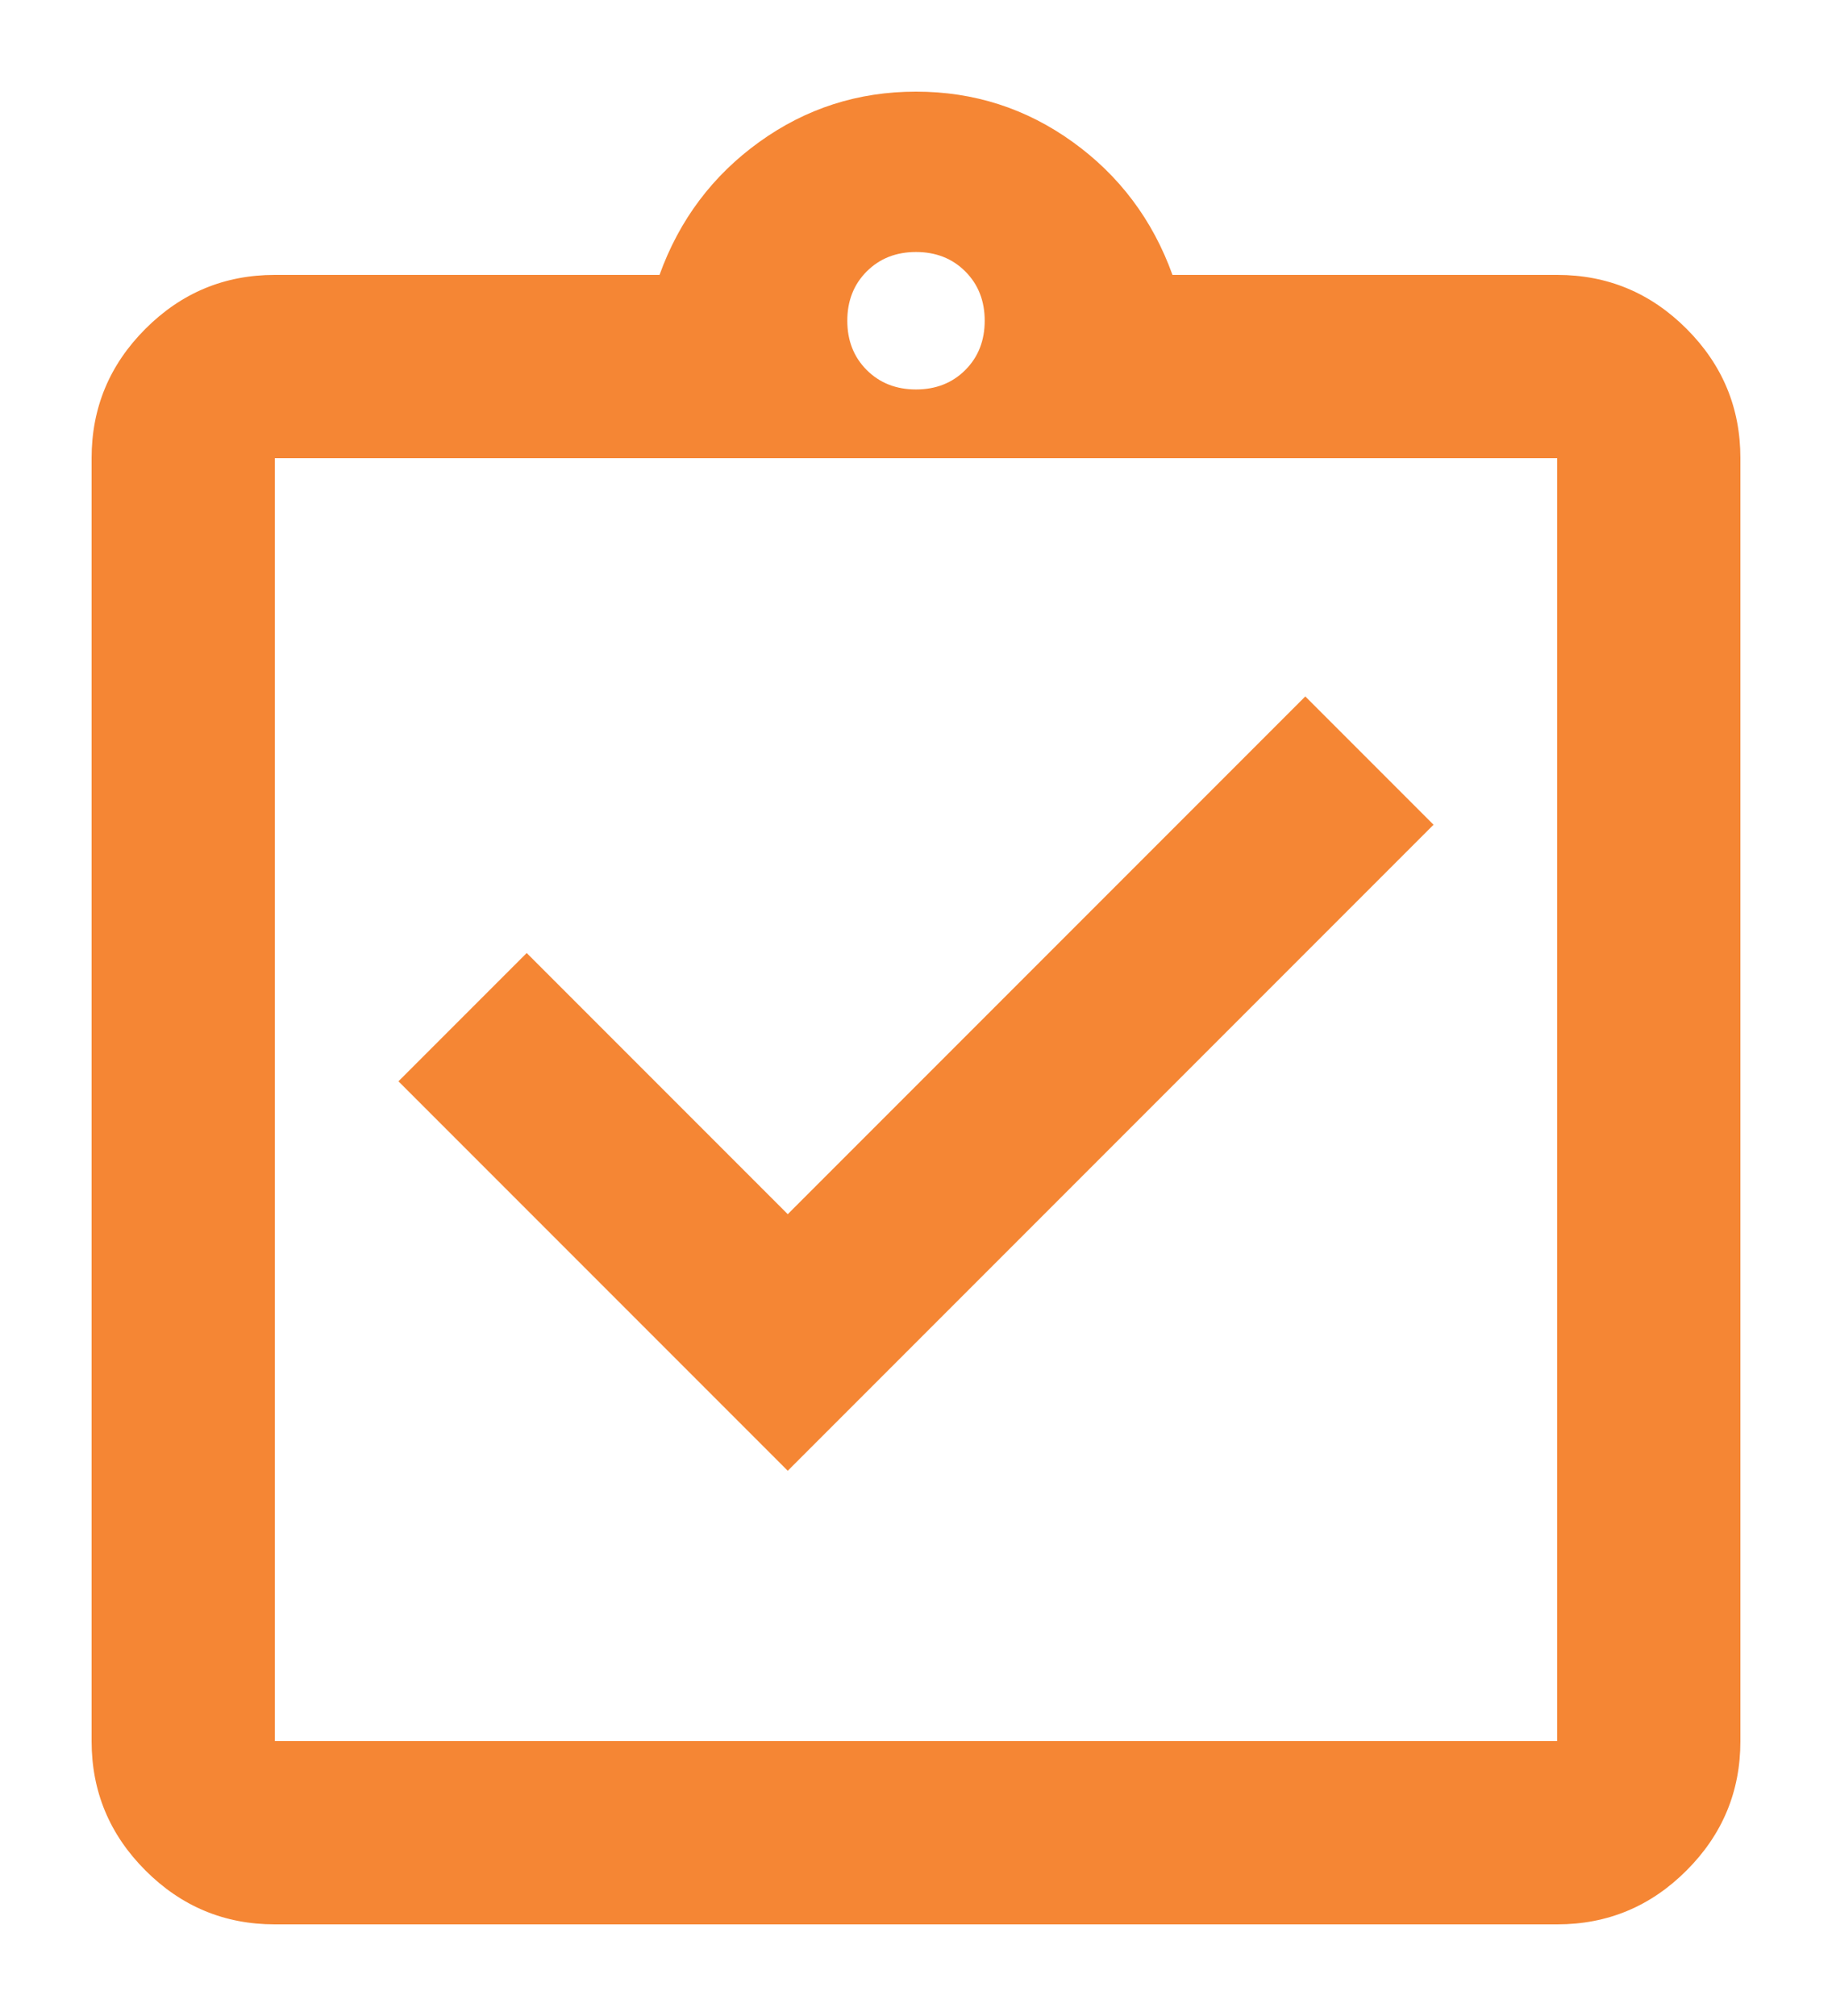 <svg width="10" height="11" viewBox="0 0 10 11" fill="none" xmlns="http://www.w3.org/2000/svg">
<path d="M4.3 8.025L7.825 4.5L7.125 3.8L4.3 6.625L2.875 5.2L2.175 5.9L4.3 8.025ZM1.5 10.5C1.225 10.5 0.99 10.402 0.794 10.206C0.598 10.01 0.5 9.775 0.5 9.5V2.5C0.5 2.225 0.598 1.99 0.794 1.794C0.99 1.598 1.225 1.5 1.5 1.5H3.6C3.708 1.2 3.89 0.958 4.144 0.775C4.398 0.592 4.683 0.5 5 0.5C5.317 0.5 5.602 0.592 5.856 0.775C6.11 0.958 6.292 1.2 6.4 1.5H8.5C8.775 1.5 9.01 1.598 9.206 1.794C9.402 1.99 9.5 2.225 9.5 2.5V9.5C9.5 9.775 9.402 10.01 9.206 10.206C9.01 10.402 8.775 10.5 8.5 10.5H1.5ZM1.5 9.5H8.5V2.5H1.5V9.5ZM5 2.125C5.108 2.125 5.198 2.09 5.269 2.019C5.34 1.948 5.375 1.858 5.375 1.75C5.375 1.642 5.34 1.552 5.269 1.481C5.198 1.41 5.108 1.375 5 1.375C4.892 1.375 4.802 1.41 4.731 1.481C4.66 1.552 4.625 1.642 4.625 1.75C4.625 1.858 4.66 1.948 4.731 2.019C4.802 2.09 4.892 2.125 5 2.125Z" fill="#F58634"/>
</svg>
